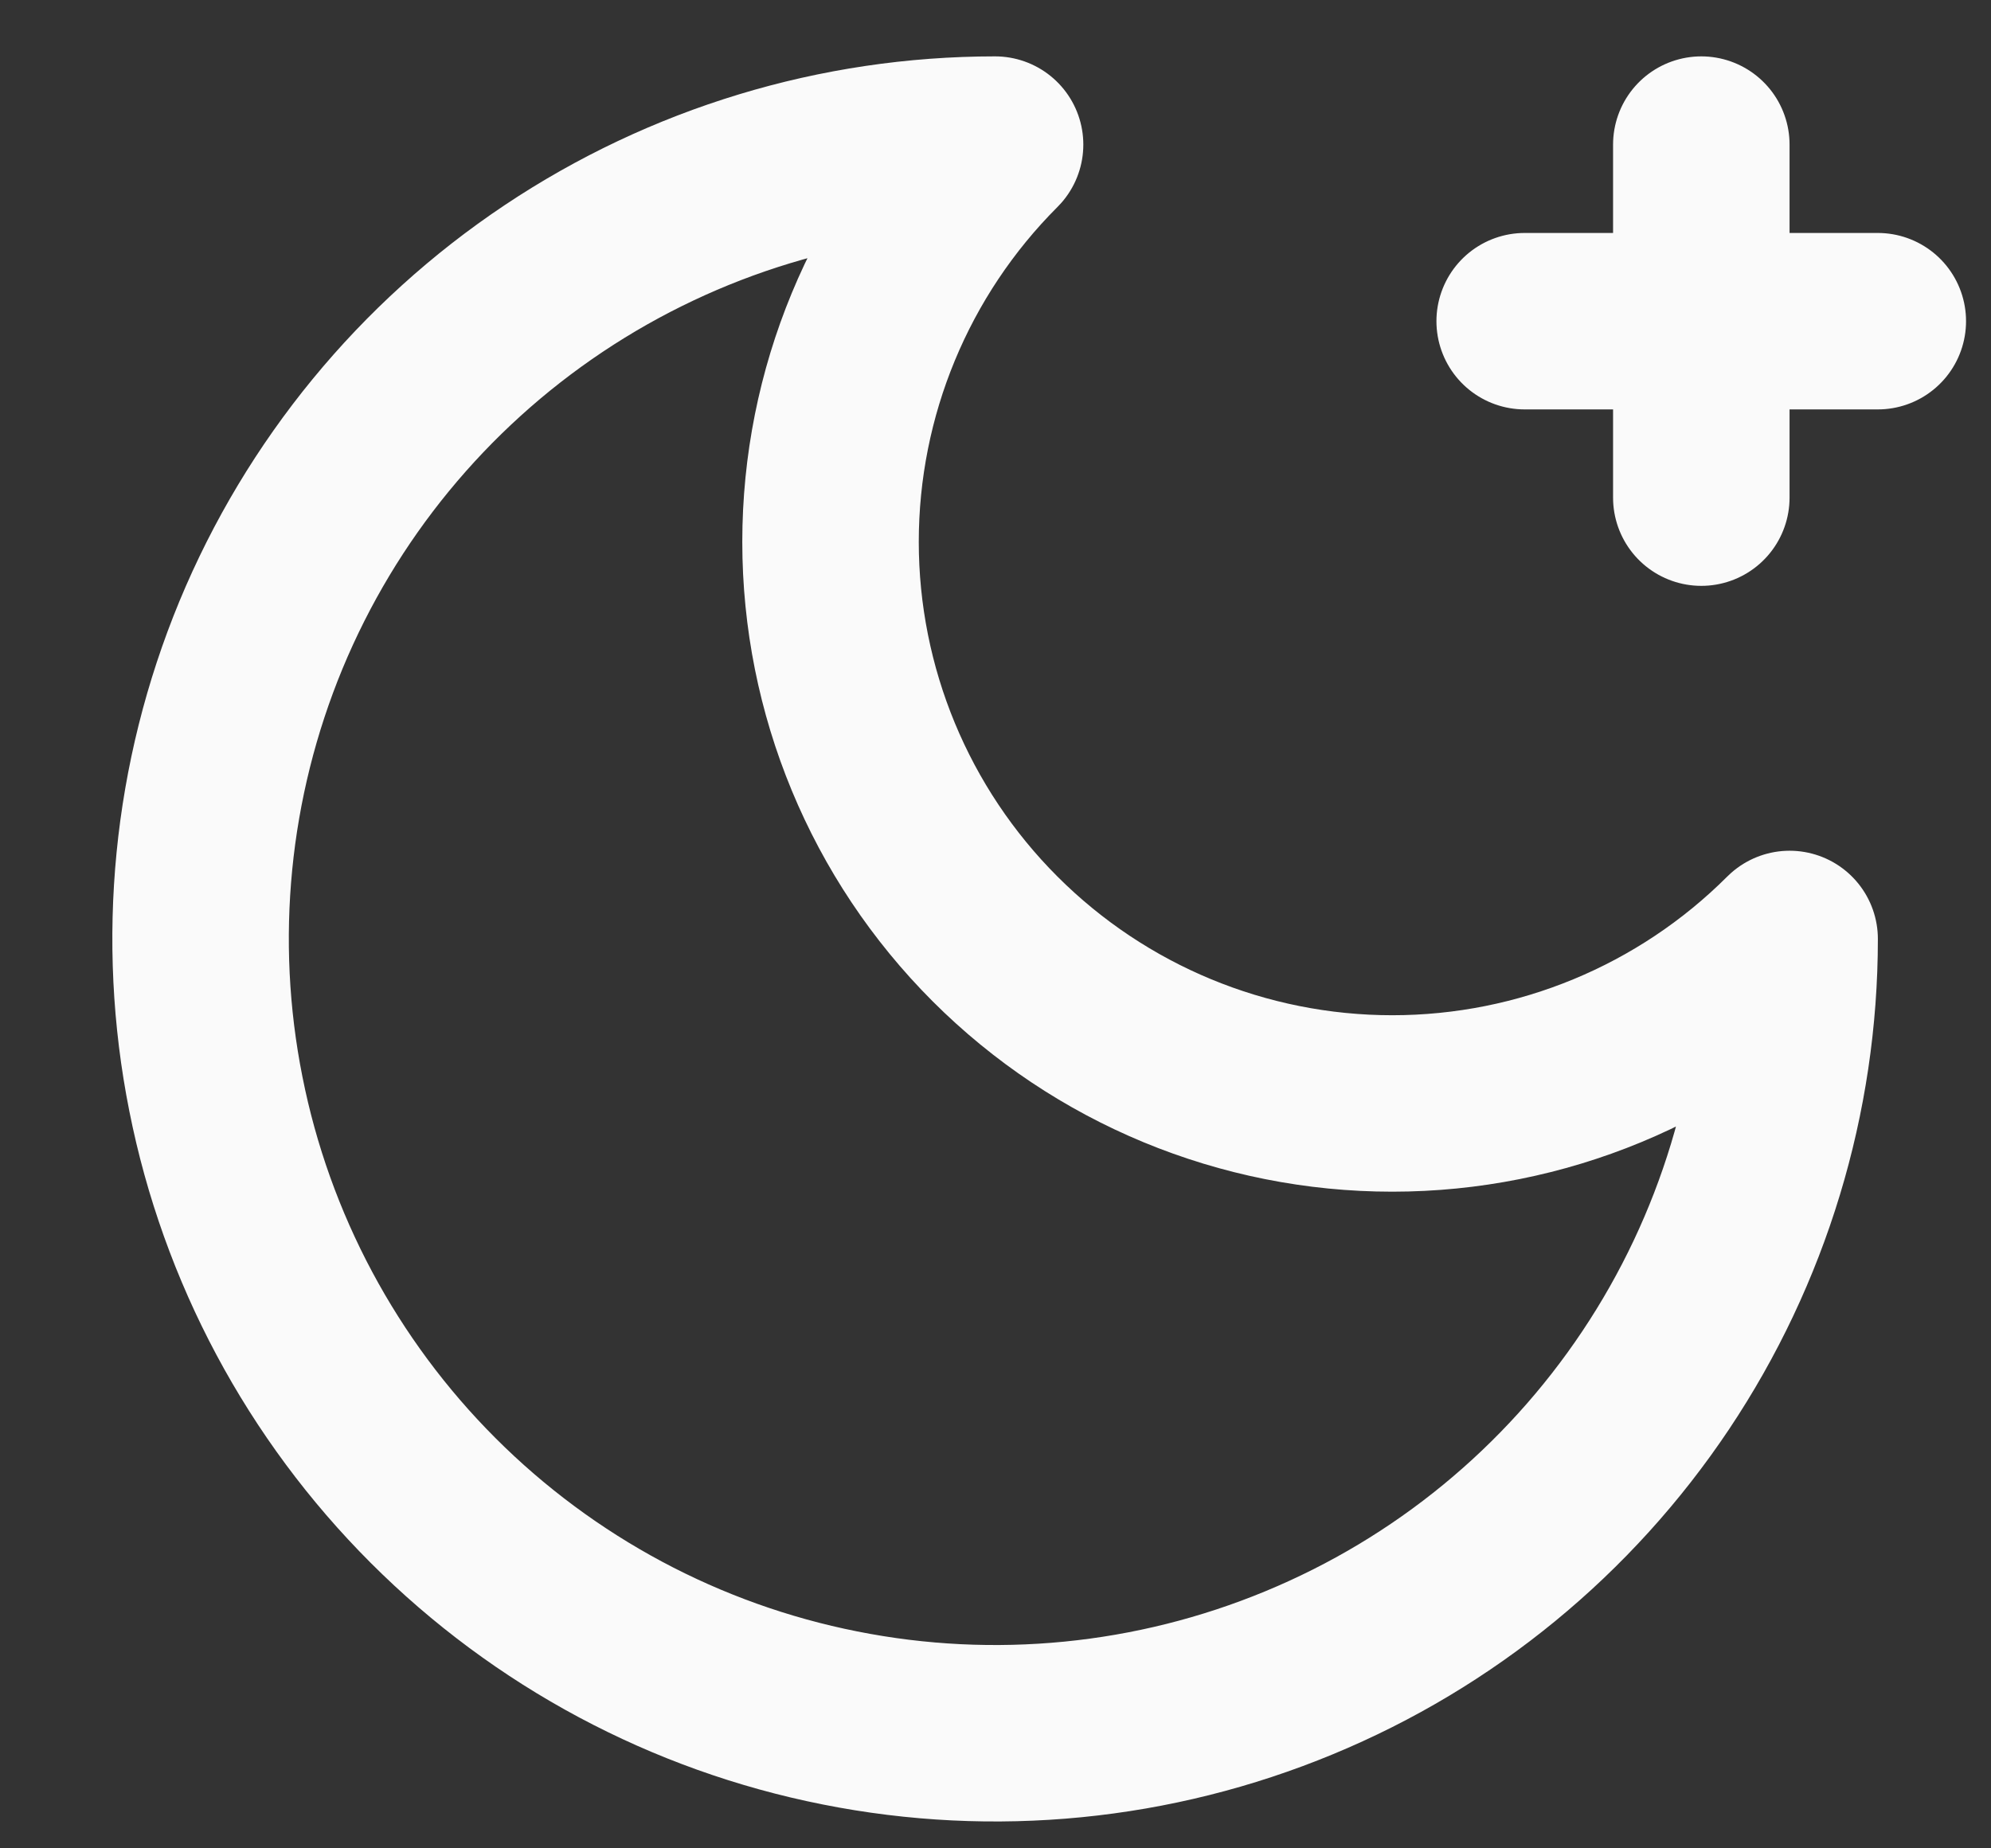<svg width="14" height="13" viewBox="0 0 14 13" fill="none" xmlns="http://www.w3.org/2000/svg">
<rect x="0" y="0" width="14" height="13" fill="#333333" stroke="none"/>
<path d="M11.963 1.017V3.5M13.204 2.259H10.721M6.997 1.017C6.256 1.758 5.84 2.763 5.84 3.811C5.84 4.858 6.256 5.863 6.997 6.604C7.738 7.345 8.742 7.761 9.79 7.761C10.838 7.761 11.843 7.345 12.584 6.604C12.584 7.709 12.256 8.789 11.642 9.708C11.028 10.627 10.156 11.343 9.135 11.765C8.114 12.188 6.991 12.299 5.907 12.083C4.823 11.868 3.828 11.336 3.046 10.554C2.265 9.773 1.733 8.778 1.518 7.694C1.302 6.61 1.413 5.487 1.835 4.466C2.258 3.445 2.974 2.573 3.893 1.959C4.812 1.345 5.892 1.017 6.997 1.017Z" stroke="#FAFAFA" stroke-width="1.241" stroke-linecap="round" stroke-linejoin="round"/>
</svg>
